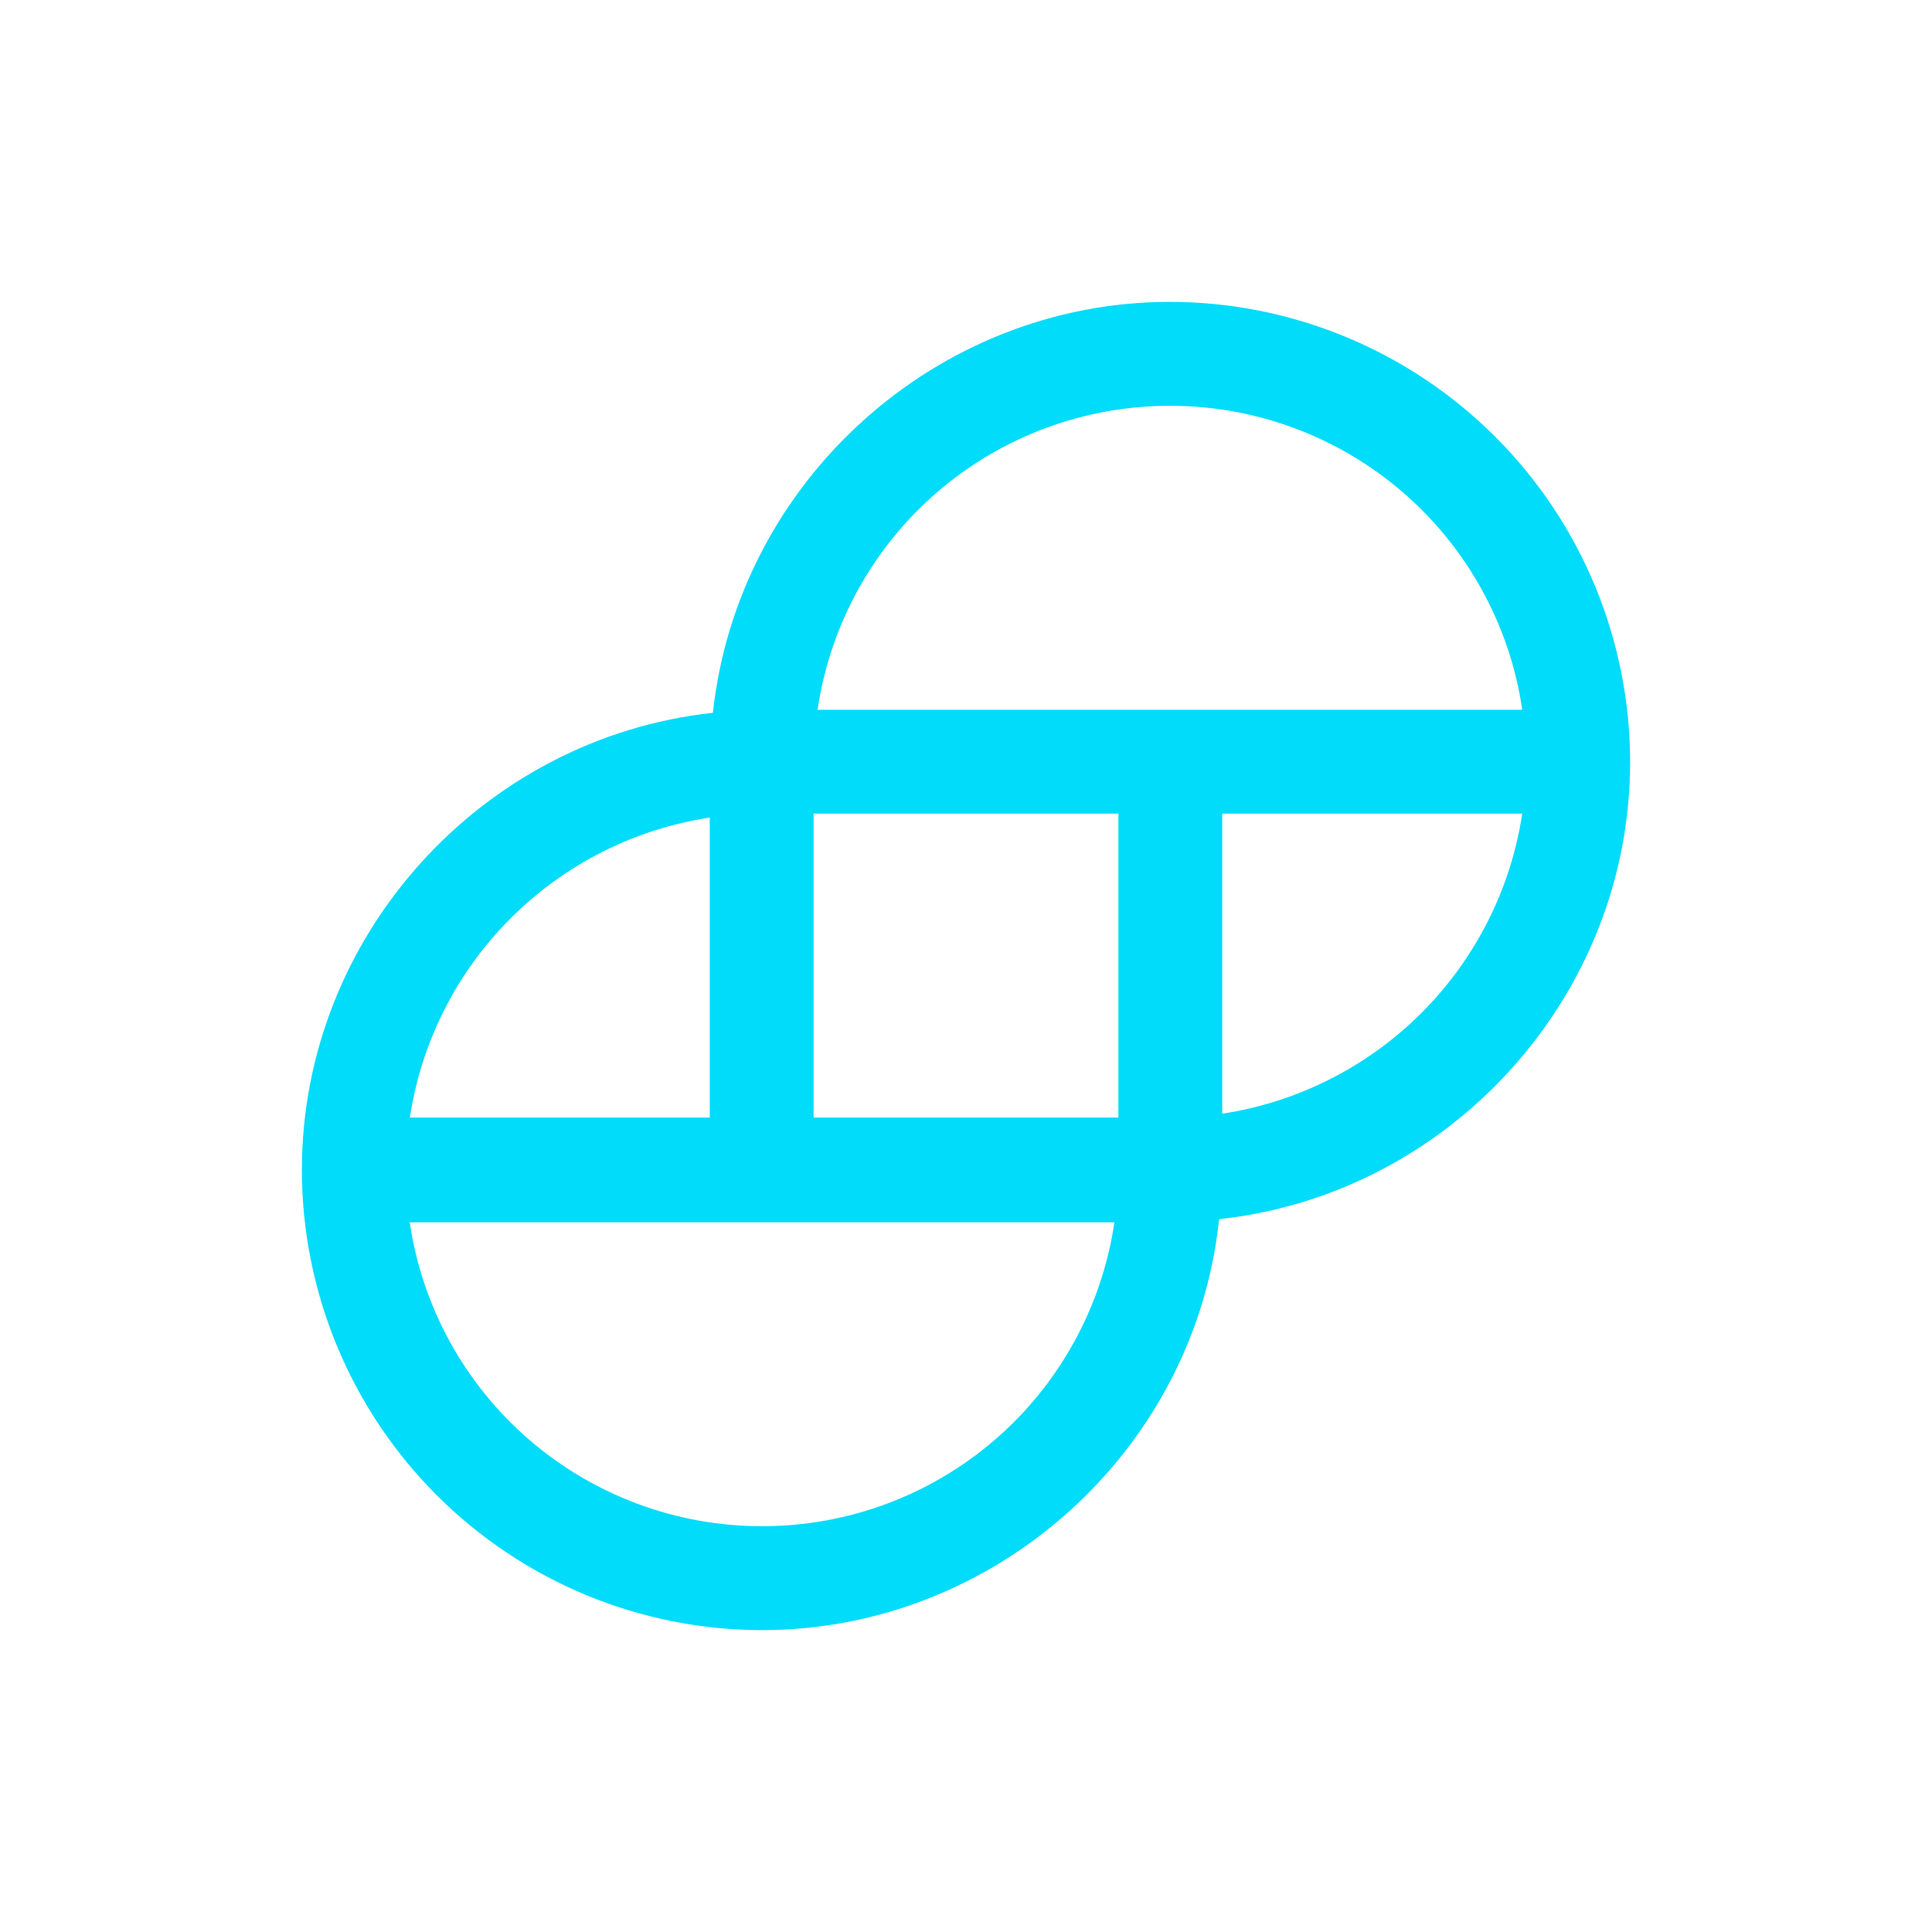 <svg width="24" height="24" viewBox="0 0 24 24" fill="none">
<path d="M14.534 3.75C11.631 3.75 9.166 5.982 8.856 8.855C5.981 9.166 3.75 11.631 3.75 14.533C3.751 16.049 4.353 17.502 5.425 18.574C6.497 19.646 7.951 20.249 9.466 20.25C12.369 20.25 14.844 18.018 15.144 15.145C18.018 14.834 20.25 12.369 20.25 9.467C20.249 7.951 19.647 6.498 18.575 5.426C17.503 4.354 16.049 3.751 14.534 3.75ZM18.91 10.107C18.768 11.044 18.329 11.912 17.659 12.582C16.988 13.253 16.12 13.692 15.183 13.835V10.107H18.91ZM5.09 13.893C5.23 12.954 5.668 12.084 6.339 11.412C7.01 10.739 7.878 10.299 8.817 10.156V13.883H5.09V13.893ZM13.844 15.183C13.689 16.233 13.162 17.192 12.358 17.886C11.554 18.579 10.528 18.96 9.466 18.959C8.405 18.96 7.379 18.579 6.575 17.886C5.772 17.193 5.244 16.234 5.09 15.184H13.844V15.183ZM13.893 10.107V13.883H10.107V10.107H13.893ZM18.91 8.817H10.156C10.311 7.767 10.838 6.808 11.642 6.114C12.446 5.421 13.472 5.04 14.534 5.041C15.595 5.04 16.621 5.421 17.425 6.114C18.228 6.807 18.756 7.766 18.91 8.816V8.817Z" fill="#00DCFA"/>
</svg>
